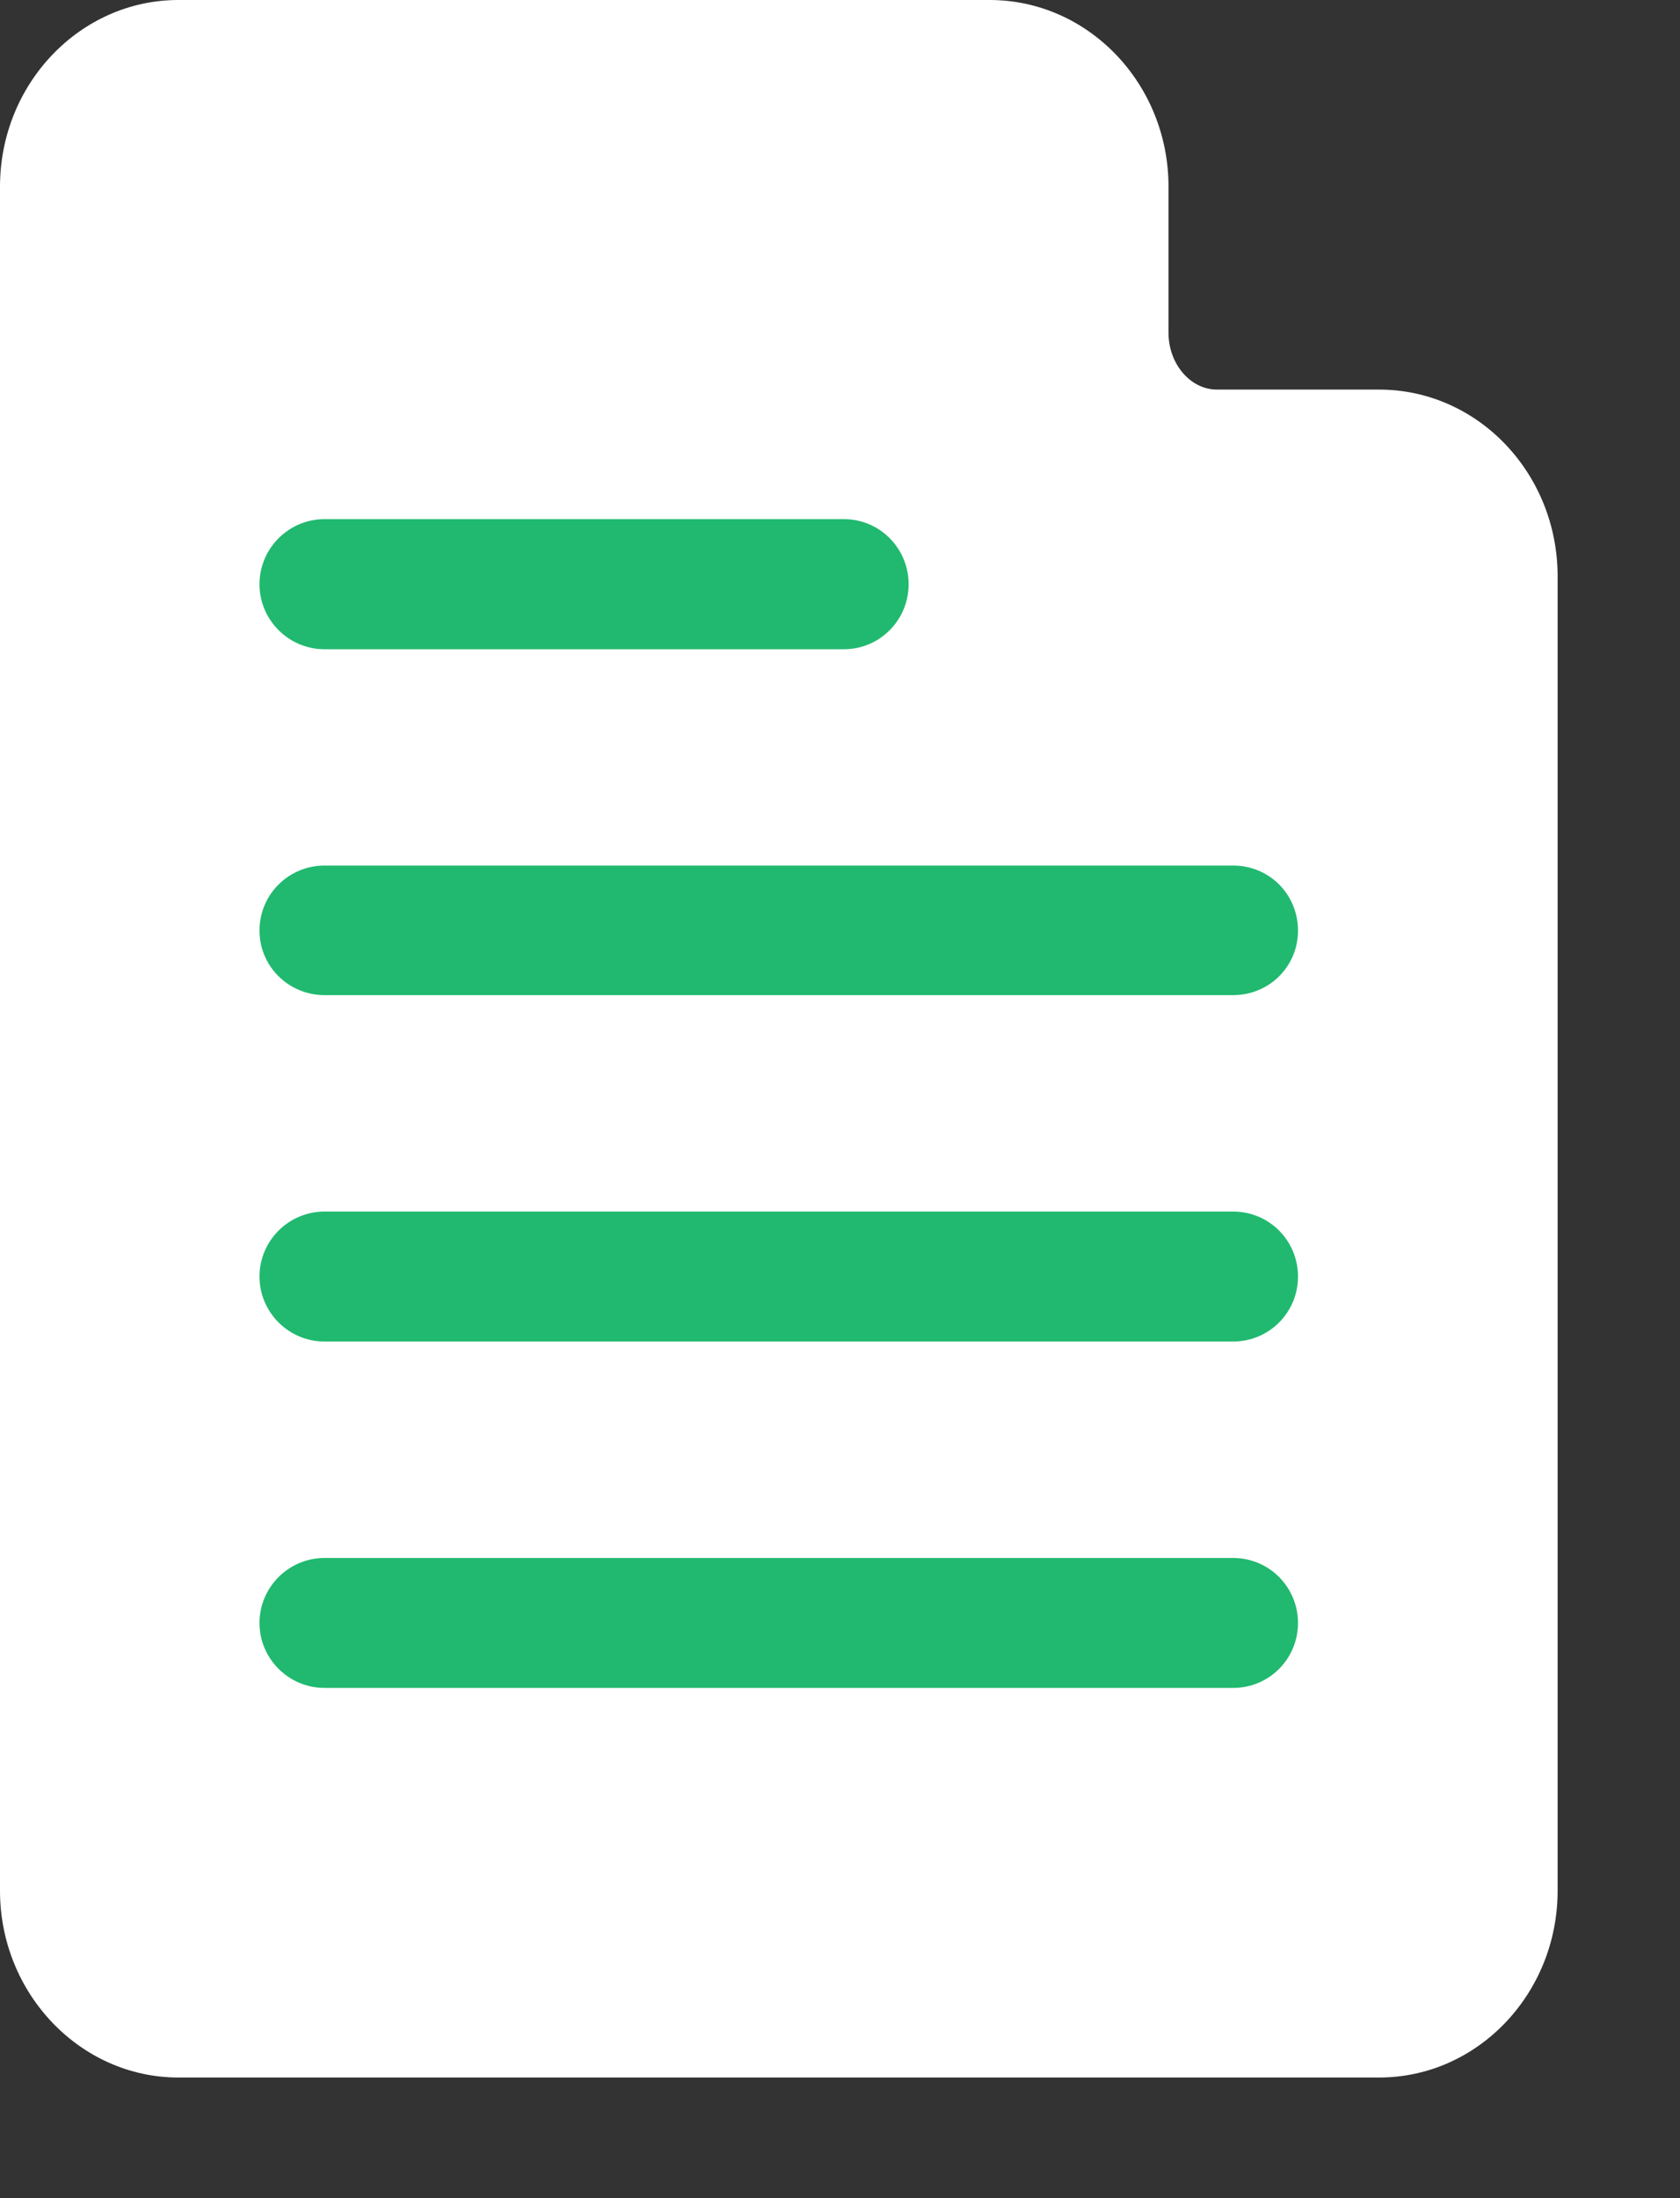 <svg width="13" height="17" viewBox="0 0 13 17" fill="none" xmlns="http://www.w3.org/2000/svg">
<rect x="0" y="0" width="13" height="17" fill="#333333" stroke="none"/>
<path fill-rule="evenodd" clip-rule="evenodd" d="M10.672 3.013H9.417C9.211 3.013 9.042 2.814 9.042 2.574V1.444C9.042 0.647 8.421 0 7.658 0H1.38C0.621 0 0 0.647 0 1.444V14.623C0 15.417 0.621 16.067 1.38 16.067H10.672C11.435 16.067 12.053 15.417 12.053 14.623V4.457C12.053 3.66 11.435 3.013 10.672 3.013Z" fill="white"/>
<path fill-rule="evenodd" clip-rule="evenodd" d="M11.05 14.623C11.05 14.865 10.881 15.062 10.672 15.062H1.38C1.175 15.062 1.006 14.865 1.006 14.623V1.444C1.006 1.201 1.175 1.005 1.38 1.005H7.658C7.867 1.005 8.036 1.201 8.036 1.444V2.574C8.036 3.368 8.654 4.015 9.417 4.015H10.672C10.881 4.015 11.05 4.214 11.05 4.457V14.623Z" fill="white"/>
<path fill-rule="evenodd" clip-rule="evenodd" d="M2.511 5.021H6.531C6.808 5.021 7.031 4.795 7.031 4.518C7.031 4.241 6.808 4.015 6.531 4.015H2.511C2.234 4.015 2.008 4.241 2.008 4.518C2.008 4.795 2.234 5.021 2.511 5.021Z" fill="#20B96F"/>
<path fill-rule="evenodd" clip-rule="evenodd" d="M9.542 6.694H2.511C2.234 6.694 2.008 6.917 2.008 7.197C2.008 7.474 2.234 7.696 2.511 7.696H9.542C9.822 7.696 10.044 7.474 10.044 7.197C10.044 6.917 9.822 6.694 9.542 6.694Z" fill="#20B96F"/>
<path fill-rule="evenodd" clip-rule="evenodd" d="M9.542 9.37H2.511C2.234 9.37 2.008 9.595 2.008 9.873C2.008 10.149 2.234 10.375 2.511 10.375H9.542C9.822 10.375 10.044 10.149 10.044 9.873C10.044 9.595 9.822 9.37 9.542 9.37Z" fill="#20B96F"/>
<path fill-rule="evenodd" clip-rule="evenodd" d="M9.542 12.049H2.511C2.234 12.049 2.008 12.275 2.008 12.552C2.008 12.828 2.234 13.054 2.511 13.054H9.542C9.822 13.054 10.044 12.828 10.044 12.552C10.044 12.275 9.822 12.049 9.542 12.049Z" fill="#20B96F"/>
</svg>
